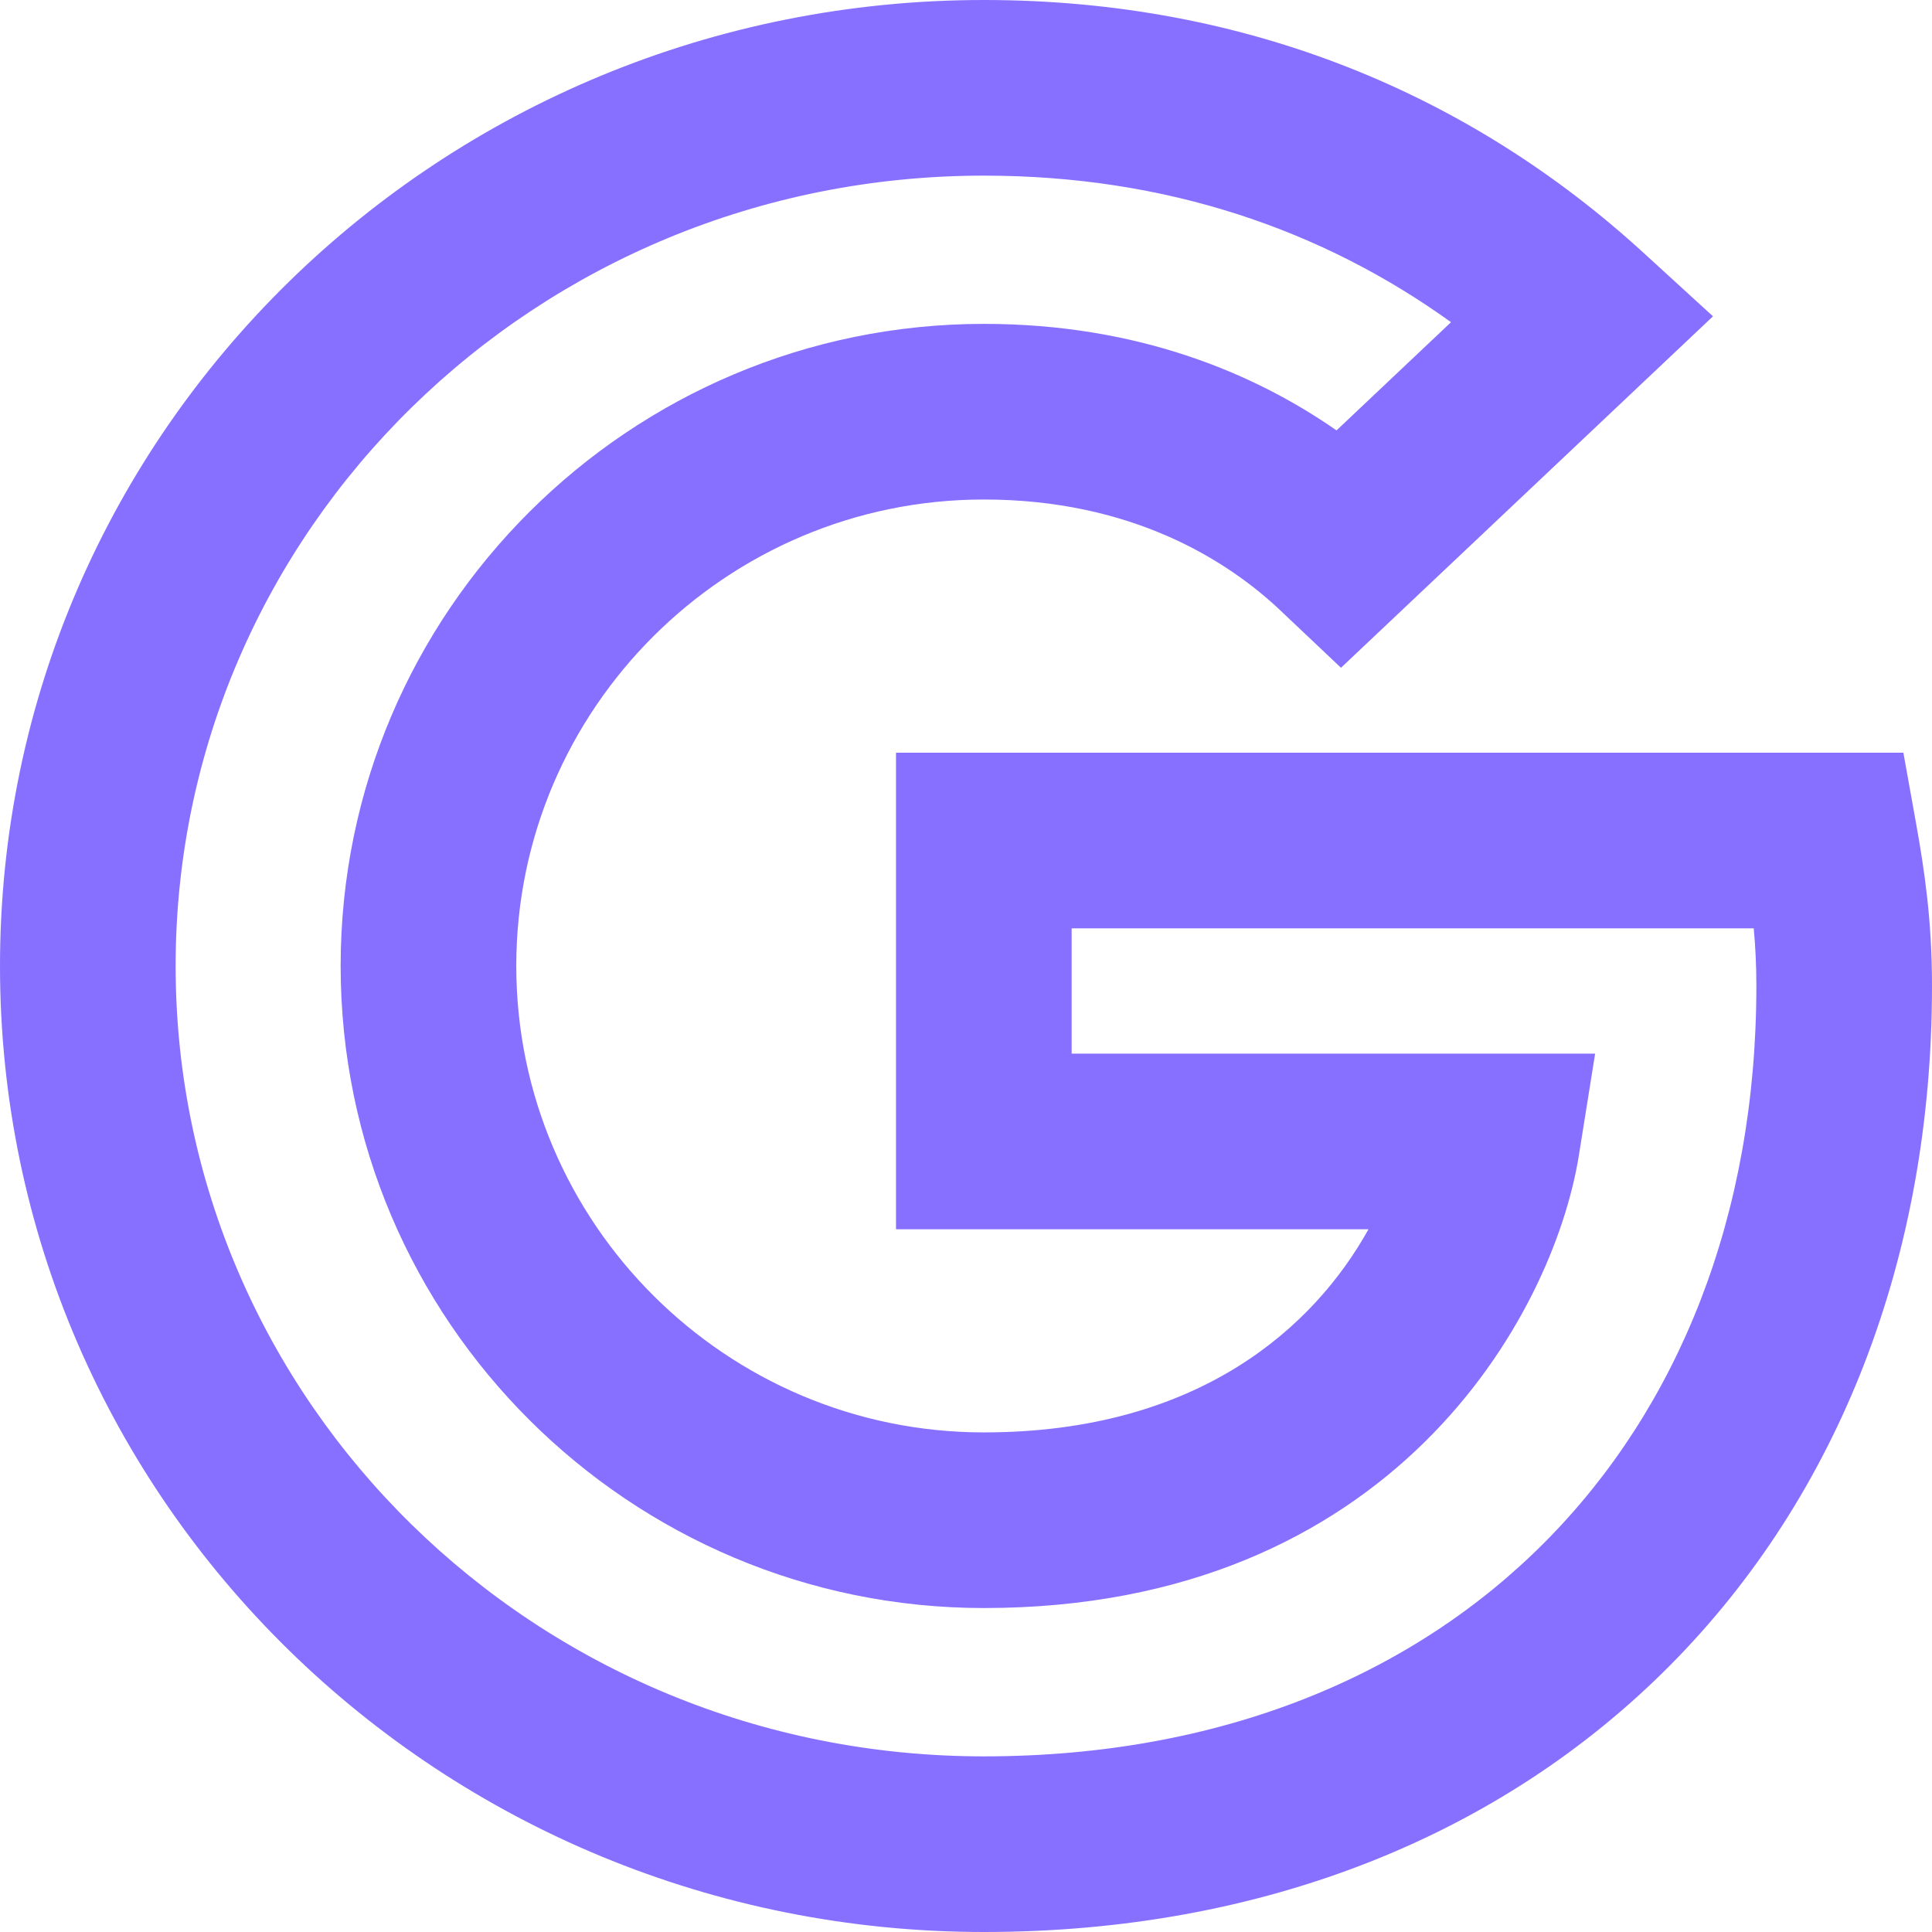 <svg width="22" height="22" viewBox="0 0 22 22" fill="none" xmlns="http://www.w3.org/2000/svg">
<path fill-rule="evenodd" clip-rule="evenodd" d="M0 11C0 4.898 5.03 0 11.203 0C14.216 0 16.757 1.088 18.712 2.876L19.506 3.602L15.27 7.604L14.583 6.954C13.975 6.378 12.883 5.688 11.203 5.688C8.271 5.688 5.879 8.068 5.879 10.999C5.879 13.93 8.271 16.311 11.203 16.311C13.665 16.311 14.974 15.095 15.583 13.998H10.203V8.571L21.674 8.571L21.822 9.395C21.916 9.922 22 10.488 22 11.228C22 14.319 20.939 17.025 19.02 18.961C17.098 20.9 14.383 22 11.203 22C5.03 22 0 17.102 0 11ZM11.203 2C6.096 2 2 6.041 2 11C2 15.959 6.096 20 11.203 20C13.91 20 16.094 19.072 17.599 17.553C19.106 16.033 20 13.853 20 11.228C20 10.989 19.989 10.774 19.97 10.571L12.203 10.571V11.998H18.164L17.979 13.156C17.685 14.988 15.848 18.311 11.203 18.311C7.173 18.311 3.879 15.041 3.879 10.999C3.879 6.958 7.172 3.688 11.203 3.688C12.956 3.688 14.286 4.251 15.219 4.901L16.523 3.669C15.063 2.618 13.284 2 11.203 2Z" fill="#8770FF"/>
</svg>
